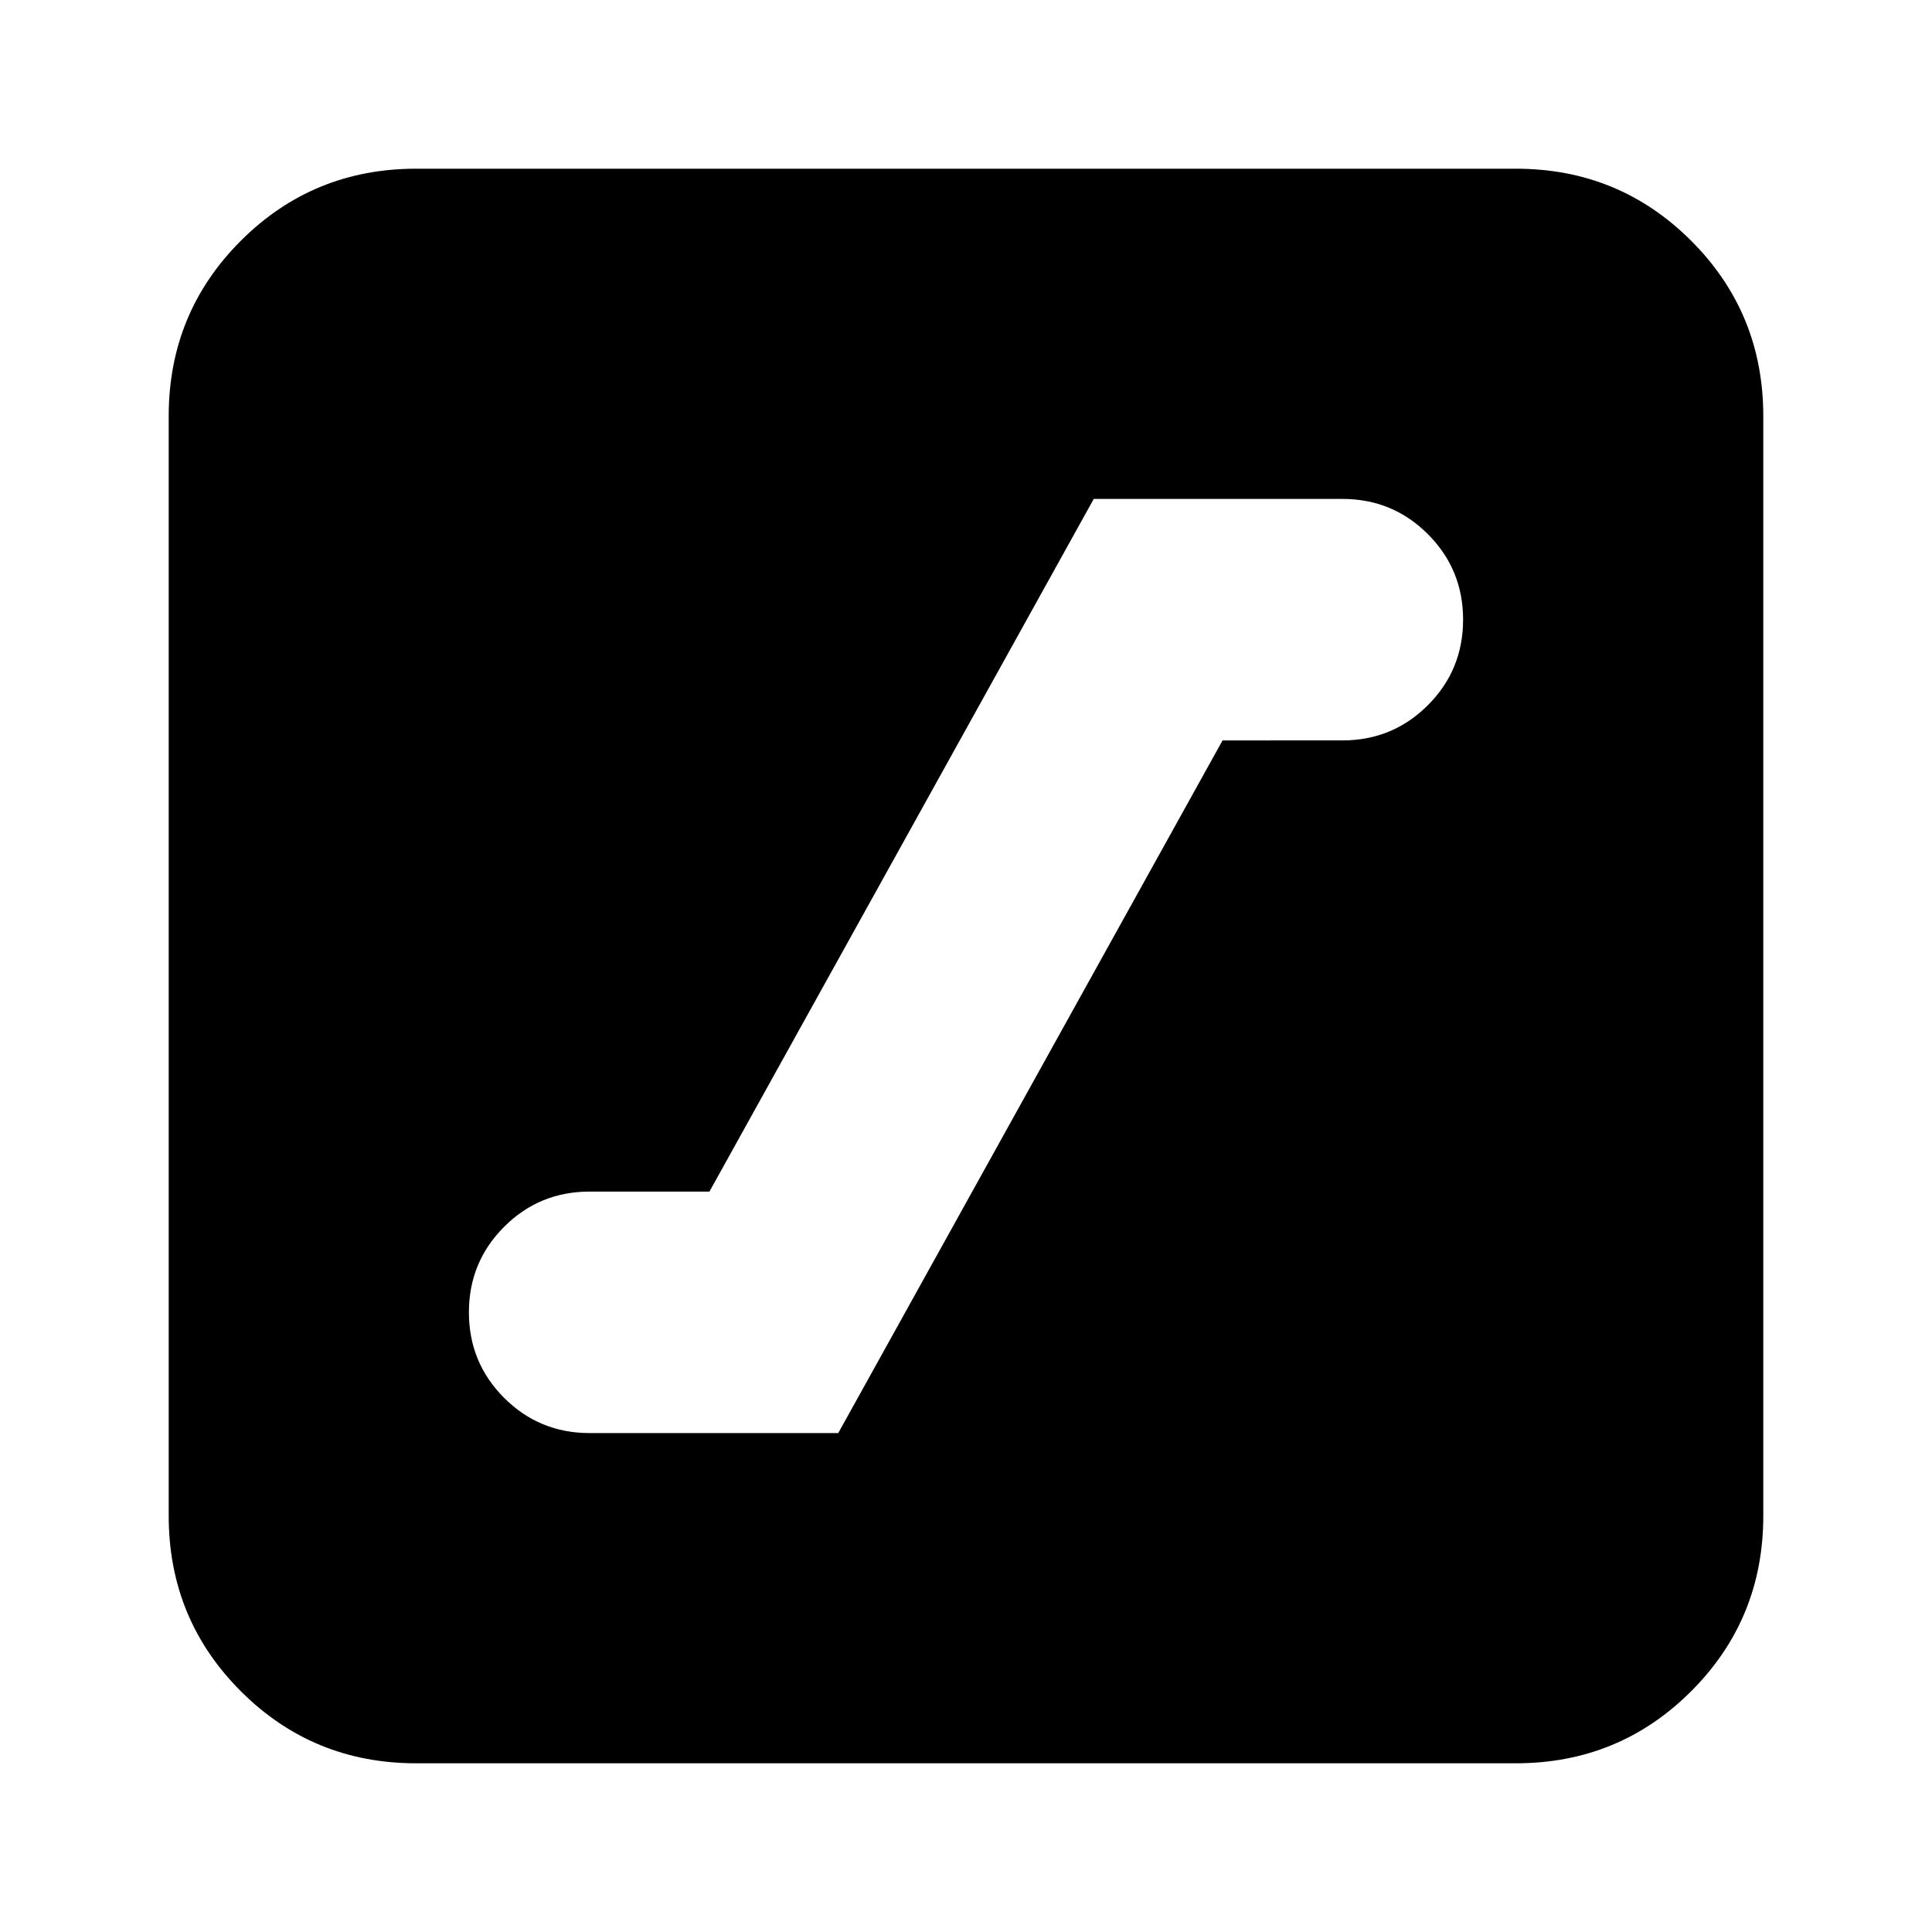 <svg xmlns="http://www.w3.org/2000/svg" height="24" viewBox="0 -960 960 960" width="24"><path d="M293-247.91h123.52l190.96-344.18H667q25 0 42.5-17.5t17.5-42.5q0-25-17.5-42.5t-42.5-17.5H543.48L352.52-367.91H293q-25 0-42.5 17.5t-17.5 42.5q0 25 17.5 42.5t42.5 17.5ZM206.78-83.83q-51.3 0-87.13-35.82-35.82-35.83-35.82-87.13v-546.44q0-51.3 35.82-87.13 35.83-35.82 87.13-35.82h546.44q51.3 0 87.13 35.82 35.82 35.83 35.82 87.13v546.44q0 51.3-35.82 87.13-35.83 35.82-87.13 35.82H206.78Z"/></svg>